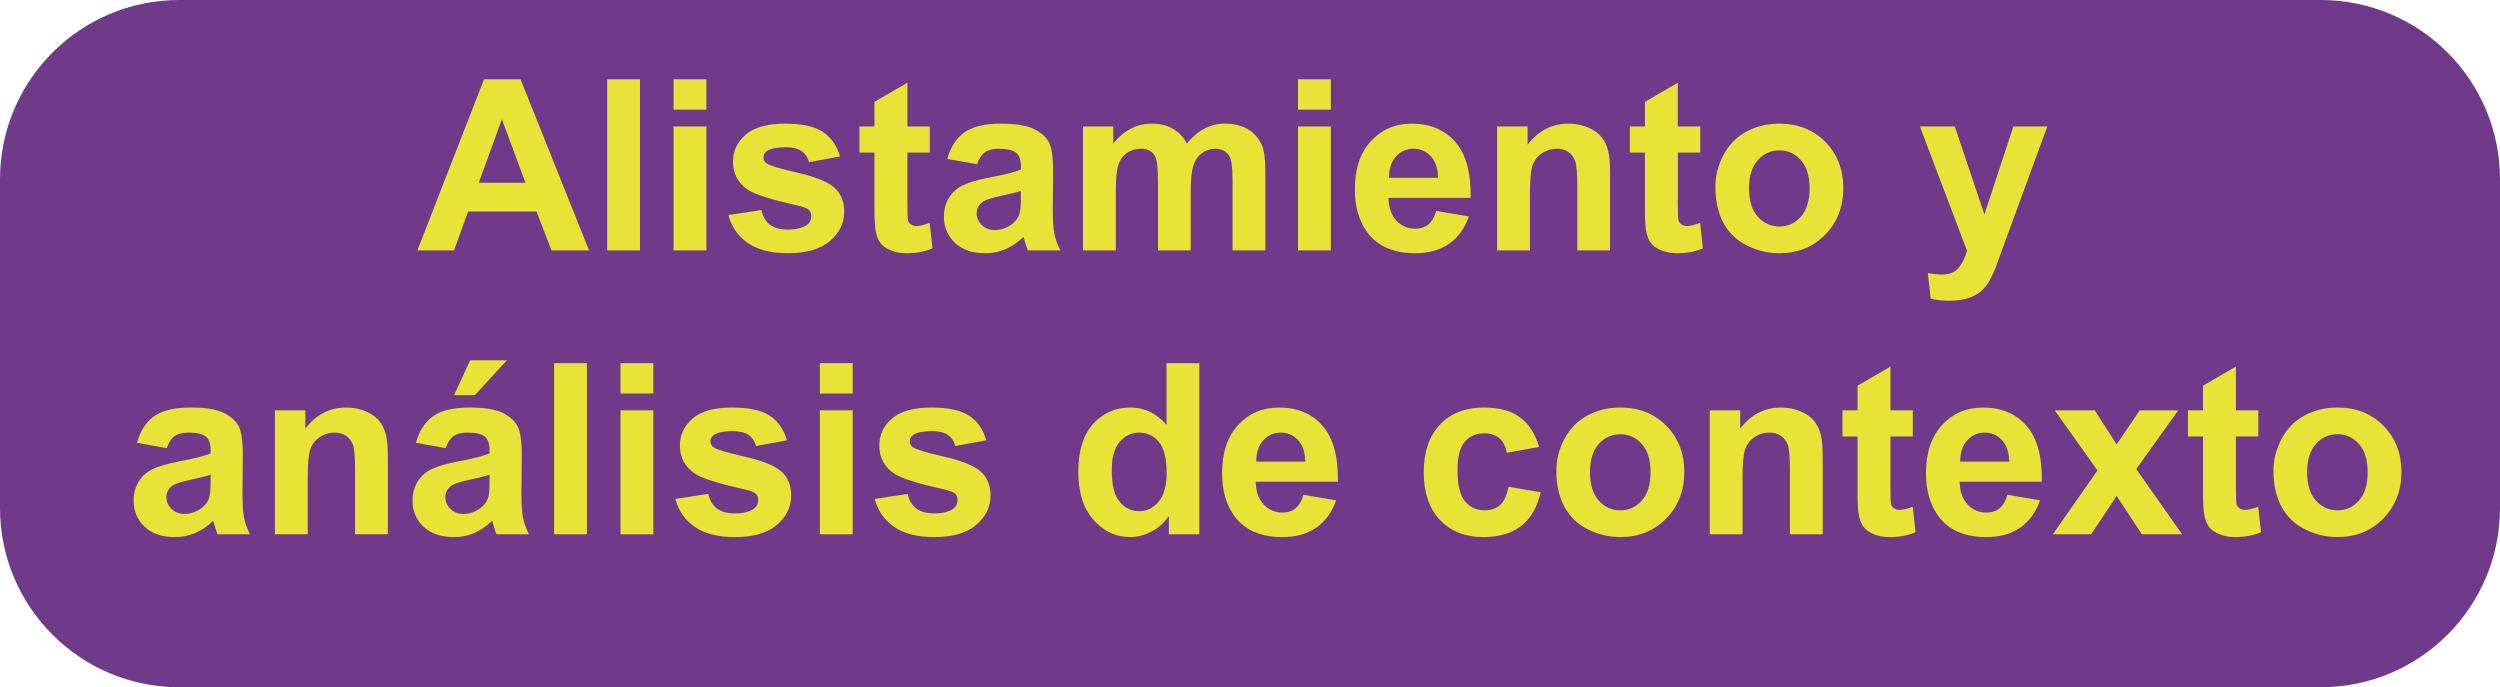 <?xml version="1.0" encoding="utf-8"?>
<!-- Generator: Adobe Illustrator 16.0.0, SVG Export Plug-In . SVG Version: 6.00 Build 0)  -->
<!DOCTYPE svg PUBLIC "-//W3C//DTD SVG 1.1//EN" "http://www.w3.org/Graphics/SVG/1.1/DTD/svg11.dtd">
<svg version="1.1" id="Capa_1" xmlns="http://www.w3.org/2000/svg" xmlns:xlink="http://www.w3.org/1999/xlink" x="0px" y="0px"
	 width="157.01px" height="43.161px" viewBox="0 0 157.01 43.161" enable-background="new 0 0 157.01 43.161" xml:space="preserve">
<g>
	<path fill="#6F3A89" d="M157.01,31.901c0,6.218-5.041,11.26-11.26,11.26H11.26C5.041,43.161,0,38.119,0,31.901V11.26
		C0,5.041,5.041,0,11.26,0h134.49c6.219,0,11.26,5.041,11.26,11.26V31.901z"/>
	<g>
		<path fill="#E9E338" d="M36.996,15.727h-2.361l-0.938-2.44H29.4l-0.887,2.44h-2.301L30.398,4.98h2.295L36.996,15.727z M33,11.476
			l-1.48-3.987l-1.451,3.987H33z"/>
		<path fill="#E9E338" d="M38.132,15.727V4.98h2.06v10.746H38.132z"/>
		<path fill="#E9E338" d="M42.303,6.887V4.98h2.061v1.906H42.303z M42.303,15.727V7.942h2.061v7.784H42.303z"/>
		<path fill="#E9E338" d="M45.748,13.506l2.066-0.315c0.09,0.4,0.268,0.705,0.535,0.913c0.27,0.208,0.646,0.312,1.129,0.312
			c0.533,0,0.934-0.099,1.203-0.293c0.18-0.137,0.271-0.32,0.271-0.55c0-0.157-0.049-0.286-0.146-0.389
			c-0.104-0.098-0.334-0.188-0.689-0.271c-1.662-0.366-2.715-0.701-3.16-1.004c-0.615-0.421-0.923-1.005-0.923-1.752
			c0-0.675,0.267-1.242,0.798-1.701c0.533-0.459,1.359-0.689,2.479-0.689c1.066,0,1.857,0.174,2.375,0.521
			c0.518,0.347,0.875,0.86,1.07,1.539l-1.942,0.359C50.73,9.882,50.572,9.65,50.34,9.488c-0.23-0.16-0.562-0.241-0.992-0.241
			c-0.543,0-0.932,0.076-1.166,0.228c-0.156,0.107-0.234,0.246-0.234,0.418c0,0.146,0.068,0.271,0.205,0.373
			c0.186,0.137,0.828,0.33,1.924,0.579c1.098,0.249,1.863,0.555,2.299,0.917c0.43,0.366,0.645,0.877,0.645,1.531
			c0,0.714-0.297,1.327-0.895,1.84c-0.596,0.514-1.479,0.771-2.646,0.771c-1.061,0-1.898-0.216-2.518-0.646
			S45.939,14.244,45.748,13.506z"/>
		<path fill="#E9E338" d="M58.393,7.942v1.642h-1.406v3.138c0,0.635,0.014,1.005,0.039,1.11c0.027,0.105,0.088,0.191,0.184,0.26
			c0.096,0.069,0.212,0.104,0.348,0.104c0.191,0,0.467-0.066,0.83-0.198l0.175,1.599c-0.479,0.205-1.022,0.308-1.628,0.308
			c-0.371,0-0.705-0.062-1.004-0.188c-0.297-0.124-0.518-0.286-0.656-0.483c-0.139-0.198-0.234-0.466-0.289-0.803
			c-0.045-0.239-0.066-0.723-0.066-1.451V9.584h-0.945V7.942h0.945V6.396l2.068-1.202v2.749H58.393z"/>
		<path fill="#E9E338" d="M61.361,10.317L59.492,9.98c0.211-0.753,0.572-1.31,1.086-1.672c0.512-0.361,1.275-0.543,2.287-0.543
			c0.918,0,1.602,0.109,2.051,0.327c0.451,0.217,0.768,0.493,0.951,0.828c0.182,0.334,0.273,0.949,0.273,1.844l-0.021,2.404
			c0,0.685,0.033,1.188,0.1,1.514c0.064,0.325,0.189,0.673,0.369,1.044h-2.037c-0.055-0.136-0.121-0.34-0.199-0.607
			c-0.033-0.122-0.059-0.203-0.072-0.242c-0.352,0.342-0.729,0.598-1.129,0.77s-0.828,0.257-1.283,0.257
			c-0.801,0-1.434-0.218-1.895-0.653c-0.461-0.435-0.691-0.984-0.691-1.648c0-0.44,0.104-0.832,0.314-1.177
			c0.209-0.345,0.504-0.608,0.883-0.792s0.926-0.344,1.639-0.48c0.963-0.18,1.63-0.349,2-0.506v-0.205
			c0-0.396-0.098-0.678-0.293-0.846c-0.195-0.169-0.562-0.254-1.105-0.254c-0.367,0-0.653,0.072-0.859,0.217
			C61.656,9.702,61.488,9.955,61.361,10.317z M64.117,11.988c-0.263,0.088-0.682,0.193-1.252,0.315
			c-0.572,0.122-0.947,0.242-1.122,0.359c-0.269,0.19-0.403,0.433-0.403,0.726c0,0.289,0.107,0.538,0.322,0.748
			c0.215,0.209,0.488,0.314,0.82,0.314c0.372,0,0.727-0.121,1.064-0.366c0.248-0.187,0.412-0.413,0.49-0.682
			c0.055-0.176,0.08-0.511,0.08-1.004V11.988z"/>
		<path fill="#E9E338" d="M68.018,7.942h1.898v1.062c0.68-0.825,1.488-1.239,2.426-1.239c0.5,0,0.932,0.104,1.299,0.309
			c0.365,0.205,0.666,0.516,0.9,0.931c0.342-0.415,0.712-0.726,1.107-0.931c0.396-0.205,0.818-0.309,1.268-0.309
			c0.572,0,1.057,0.117,1.453,0.349c0.395,0.231,0.691,0.573,0.887,1.022c0.141,0.333,0.213,0.87,0.213,1.613v4.977h-2.061v-4.449
			c0-0.772-0.07-1.271-0.213-1.495c-0.19-0.294-0.484-0.44-0.879-0.44c-0.289,0-0.561,0.088-0.814,0.265
			c-0.254,0.176-0.438,0.433-0.549,0.773c-0.113,0.34-0.17,0.876-0.17,1.608v3.738h-2.059v-4.266c0-0.758-0.037-1.246-0.109-1.467
			c-0.074-0.22-0.188-0.383-0.342-0.49s-0.363-0.162-0.627-0.162c-0.318,0-0.604,0.086-0.857,0.257
			c-0.254,0.172-0.438,0.418-0.547,0.74c-0.109,0.323-0.164,0.858-0.164,1.605v3.782h-2.061V7.942z"/>
		<path fill="#E9E338" d="M81.52,6.887V4.98h2.061v1.906H81.52z M81.52,15.727V7.942h2.061v7.784H81.52z"/>
		<path fill="#E9E338" d="M90.199,13.249l2.053,0.345c-0.264,0.752-0.68,1.326-1.25,1.719c-0.568,0.394-1.281,0.591-2.137,0.591
			c-1.354,0-2.355-0.442-3.006-1.327c-0.512-0.708-0.77-1.603-0.77-2.683c0-1.29,0.338-2.301,1.012-3.031s1.527-1.097,2.559-1.097
			c1.158,0,2.072,0.383,2.742,1.147c0.67,0.766,0.988,1.937,0.961,3.516h-5.162c0.016,0.61,0.182,1.085,0.498,1.426
			c0.318,0.34,0.715,0.509,1.189,0.509c0.322,0,0.592-0.088,0.812-0.264S90.086,13.641,90.199,13.249z M90.316,11.168
			c-0.014-0.597-0.168-1.05-0.461-1.36s-0.65-0.466-1.07-0.466c-0.451,0-0.822,0.164-1.115,0.492
			c-0.293,0.326-0.436,0.771-0.432,1.334H90.316z"/>
		<path fill="#E9E338" d="M101.121,15.727h-2.059v-3.973c0-0.84-0.045-1.385-0.133-1.631s-0.23-0.439-0.428-0.575
			c-0.197-0.137-0.438-0.206-0.715-0.206c-0.357,0-0.678,0.099-0.961,0.294c-0.283,0.194-0.477,0.454-0.582,0.776
			c-0.105,0.323-0.158,0.92-0.158,1.789v3.525h-2.06V7.942h1.913v1.144c0.68-0.88,1.535-1.32,2.566-1.32
			c0.453,0,0.869,0.082,1.246,0.246c0.375,0.164,0.66,0.373,0.854,0.627s0.326,0.542,0.402,0.865
			c0.076,0.322,0.113,0.784,0.113,1.385V15.727z"/>
		<path fill="#E9E338" d="M106.781,7.942v1.642h-1.408v3.138c0,0.635,0.014,1.005,0.041,1.11s0.088,0.191,0.184,0.26
			c0.096,0.069,0.211,0.104,0.348,0.104c0.191,0,0.467-0.066,0.828-0.198l0.176,1.599c-0.479,0.205-1.021,0.308-1.627,0.308
			c-0.371,0-0.707-0.062-1.004-0.188c-0.299-0.124-0.518-0.286-0.656-0.483c-0.139-0.198-0.236-0.466-0.289-0.803
			c-0.045-0.239-0.066-0.723-0.066-1.451V9.584h-0.945V7.942h0.945V6.396l2.066-1.202v2.749H106.781z"/>
		<path fill="#E9E338" d="M107.734,11.725c0-0.685,0.168-1.346,0.506-1.986c0.336-0.641,0.814-1.129,1.433-1.467
			c0.618-0.337,1.308-0.506,2.071-0.506c1.178,0,2.143,0.383,2.896,1.147c0.75,0.766,1.127,1.731,1.127,2.899
			c0,1.178-0.379,2.154-1.139,2.929s-1.717,1.162-2.871,1.162c-0.713,0-1.393-0.161-2.041-0.484
			c-0.648-0.322-1.141-0.795-1.477-1.418C107.902,13.378,107.734,12.619,107.734,11.725z M109.846,11.835
			c0,0.772,0.184,1.363,0.549,1.773c0.367,0.411,0.818,0.616,1.357,0.616c0.537,0,0.988-0.205,1.352-0.616
			c0.363-0.41,0.547-1.007,0.547-1.788c0-0.763-0.184-1.35-0.547-1.76s-0.814-0.615-1.352-0.615c-0.539,0-0.99,0.205-1.357,0.615
			C110.029,10.471,109.846,11.062,109.846,11.835z"/>
		<path fill="#E9E338" d="M120.576,7.942h2.193l1.861,5.526l1.818-5.526h2.133l-2.75,7.491l-0.49,1.356
			c-0.182,0.454-0.354,0.802-0.518,1.041s-0.352,0.434-0.562,0.583c-0.215,0.148-0.475,0.265-0.785,0.348
			c-0.311,0.084-0.662,0.125-1.053,0.125c-0.395,0-0.783-0.041-1.166-0.125l-0.182-1.612c0.322,0.063,0.611,0.095,0.871,0.095
			c0.48,0,0.834-0.14,1.062-0.421c0.23-0.281,0.406-0.639,0.529-1.074L120.576,7.942z"/>
		<path fill="#E9E338" d="M10.471,28.145l-1.869-0.337c0.209-0.752,0.57-1.31,1.084-1.671c0.514-0.362,1.275-0.543,2.287-0.543
			c0.92,0,1.604,0.109,2.053,0.326s0.767,0.494,0.949,0.828c0.184,0.335,0.275,0.949,0.275,1.844l-0.021,2.404
			c0,0.685,0.033,1.188,0.098,1.514c0.066,0.326,0.19,0.674,0.371,1.045h-2.038c-0.054-0.137-0.12-0.34-0.198-0.608
			c-0.033-0.122-0.059-0.202-0.072-0.242c-0.353,0.342-0.729,0.599-1.129,0.771c-0.4,0.171-0.83,0.256-1.283,0.256
			c-0.803,0-1.434-0.217-1.895-0.652c-0.463-0.436-0.693-0.984-0.693-1.649c0-0.439,0.105-0.832,0.314-1.177
			c0.211-0.344,0.506-0.608,0.885-0.791c0.377-0.184,0.924-0.344,1.638-0.48c0.962-0.181,1.63-0.35,2.001-0.506V28.27
			c0-0.396-0.098-0.678-0.293-0.847s-0.564-0.253-1.107-0.253c-0.366,0-0.652,0.072-0.857,0.216
			C10.764,27.53,10.598,27.783,10.471,28.145z M13.227,29.816c-0.264,0.088-0.682,0.193-1.254,0.314
			c-0.572,0.122-0.945,0.242-1.121,0.359c-0.269,0.191-0.402,0.433-0.402,0.727c0,0.288,0.105,0.537,0.322,0.747
			c0.215,0.21,0.488,0.315,0.82,0.315c0.371,0,0.727-0.122,1.062-0.367c0.25-0.186,0.414-0.413,0.492-0.682
			c0.053-0.176,0.08-0.51,0.08-1.004V29.816z"/>
		<path fill="#E9E338" d="M24.361,33.555h-2.061v-3.973c0-0.841-0.043-1.385-0.131-1.632c-0.088-0.246-0.23-0.438-0.43-0.575
			c-0.197-0.137-0.436-0.205-0.714-0.205c-0.356,0-0.677,0.098-0.96,0.293s-0.479,0.455-0.584,0.777s-0.156,0.919-0.156,1.789v3.525
			h-2.061V25.77h1.914v1.144c0.678-0.88,1.533-1.319,2.564-1.319c0.455,0,0.871,0.082,1.246,0.246
			c0.377,0.164,0.66,0.373,0.855,0.626c0.191,0.254,0.326,0.543,0.402,0.865s0.113,0.784,0.113,1.386V33.555z"/>
		<path fill="#E9E338" d="M27.99,28.145l-1.869-0.337c0.209-0.752,0.572-1.31,1.086-1.671c0.512-0.362,1.274-0.543,2.285-0.543
			c0.92,0,1.604,0.109,2.053,0.326c0.45,0.217,0.766,0.494,0.949,0.828c0.184,0.335,0.275,0.949,0.275,1.844l-0.021,2.404
			c0,0.685,0.033,1.188,0.098,1.514c0.066,0.326,0.19,0.674,0.371,1.045h-2.039c-0.053-0.137-0.119-0.34-0.197-0.608
			c-0.033-0.122-0.059-0.202-0.072-0.242c-0.354,0.342-0.729,0.599-1.129,0.771c-0.4,0.171-0.828,0.256-1.283,0.256
			c-0.801,0-1.434-0.217-1.895-0.652c-0.463-0.436-0.693-0.984-0.693-1.649c0-0.439,0.105-0.832,0.314-1.177
			c0.211-0.344,0.506-0.608,0.885-0.791c0.377-0.184,0.924-0.344,1.637-0.48c0.965-0.181,1.631-0.35,2.002-0.506V28.27
			c0-0.396-0.098-0.678-0.293-0.847s-0.564-0.253-1.107-0.253c-0.365,0-0.652,0.072-0.857,0.216
			C28.283,27.53,28.117,27.783,27.99,28.145z M30.746,29.816c-0.264,0.088-0.682,0.193-1.254,0.314
			c-0.57,0.122-0.945,0.242-1.121,0.359c-0.268,0.191-0.402,0.433-0.402,0.727c0,0.288,0.105,0.537,0.322,0.747
			c0.215,0.21,0.488,0.315,0.82,0.315c0.371,0,0.727-0.122,1.062-0.367c0.25-0.186,0.414-0.413,0.492-0.682
			c0.055-0.176,0.08-0.51,0.08-1.004V29.816z M28.518,24.816l1.012-2.191h2.309l-2.016,2.191H28.518z"/>
		<path fill="#E9E338" d="M34.801,33.555V22.809h2.059v10.746H34.801z"/>
		<path fill="#E9E338" d="M38.971,24.714v-1.905h2.061v1.905H38.971z M38.971,33.555V25.77h2.061v7.785H38.971z"/>
		<path fill="#E9E338" d="M42.416,31.334l2.066-0.315c0.09,0.4,0.268,0.704,0.535,0.912c0.27,0.208,0.646,0.312,1.129,0.312
			c0.533,0,0.936-0.098,1.203-0.293c0.182-0.137,0.271-0.32,0.271-0.55c0-0.156-0.049-0.286-0.146-0.389
			c-0.103-0.098-0.334-0.188-0.689-0.271c-1.662-0.367-2.715-0.701-3.16-1.005c-0.615-0.421-0.924-1.004-0.924-1.752
			c0-0.675,0.268-1.241,0.801-1.7c0.531-0.459,1.357-0.689,2.477-0.689c1.066,0,1.857,0.174,2.375,0.521
			c0.518,0.348,0.875,0.86,1.07,1.539l-1.941,0.359c-0.084-0.304-0.242-0.535-0.474-0.696s-0.563-0.242-0.993-0.242
			c-0.543,0-0.932,0.076-1.166,0.228c-0.156,0.107-0.234,0.247-0.234,0.418c0,0.146,0.068,0.271,0.205,0.374
			c0.186,0.137,0.828,0.33,1.924,0.579c1.098,0.249,1.863,0.554,2.299,0.916c0.43,0.366,0.645,0.877,0.645,1.532
			c0,0.714-0.297,1.326-0.895,1.84c-0.596,0.514-1.477,0.77-2.646,0.77c-1.059,0-1.898-0.215-2.518-0.645
			C43.012,32.656,42.607,32.071,42.416,31.334z"/>
		<path fill="#E9E338" d="M51.492,24.714v-1.905h2.059v1.905H51.492z M51.492,33.555V25.77h2.059v7.785H51.492z"/>
		<path fill="#E9E338" d="M54.938,31.334l2.066-0.315c0.088,0.4,0.267,0.704,0.535,0.912c0.268,0.208,0.645,0.312,1.129,0.312
			c0.531,0,0.934-0.098,1.201-0.293c0.182-0.137,0.271-0.32,0.271-0.55c0-0.156-0.048-0.286-0.146-0.389
			c-0.102-0.098-0.332-0.188-0.689-0.271c-1.66-0.367-2.715-0.701-3.158-1.005c-0.615-0.421-0.924-1.004-0.924-1.752
			c0-0.675,0.266-1.241,0.799-1.7s1.359-0.689,2.479-0.689c1.064,0,1.857,0.174,2.375,0.521c0.518,0.348,0.875,0.86,1.07,1.539
			l-1.943,0.359c-0.084-0.304-0.24-0.535-0.473-0.696s-0.564-0.242-0.993-0.242c-0.542,0-0.931,0.076-1.165,0.228
			c-0.158,0.107-0.234,0.247-0.234,0.418c0,0.146,0.068,0.271,0.205,0.374c0.186,0.137,0.826,0.33,1.924,0.579
			s1.863,0.554,2.297,0.916c0.43,0.366,0.646,0.877,0.646,1.532c0,0.714-0.299,1.326-0.895,1.84c-0.598,0.514-1.479,0.77-2.646,0.77
			c-1.061,0-1.9-0.215-2.518-0.645C55.531,32.656,55.127,32.071,54.938,31.334z"/>
		<path fill="#E9E338" d="M75.322,33.555H73.41v-1.144c-0.318,0.444-0.693,0.776-1.127,0.993c-0.432,0.217-0.867,0.326-1.309,0.326
			c-0.893,0-1.66-0.36-2.297-1.081c-0.638-0.722-0.957-1.727-0.957-3.017c0-1.319,0.311-2.322,0.932-3.009
			c0.619-0.687,1.404-1.03,2.353-1.03c0.87,0,1.623,0.362,2.257,1.085v-3.87h2.061V33.555z M69.824,29.494
			c0,0.83,0.115,1.432,0.346,1.803c0.332,0.538,0.795,0.807,1.393,0.807c0.474,0,0.877-0.202,1.209-0.605
			c0.332-0.402,0.498-1.005,0.498-1.807c0-0.895-0.16-1.538-0.482-1.932c-0.324-0.393-0.736-0.59-1.24-0.59
			c-0.488,0-0.898,0.194-1.227,0.583C69.99,28.141,69.824,28.721,69.824,29.494z"/>
		<path fill="#E9E338" d="M81.861,31.077l2.053,0.345c-0.264,0.752-0.682,1.325-1.25,1.719c-0.568,0.393-1.281,0.59-2.137,0.59
			c-1.354,0-2.355-0.442-3.006-1.326c-0.513-0.709-0.77-1.604-0.77-2.684c0-1.29,0.338-2.301,1.012-3.031s1.527-1.096,2.559-1.096
			c1.158,0,2.072,0.382,2.74,1.147c0.67,0.765,0.99,1.937,0.961,3.515h-5.16c0.014,0.611,0.181,1.086,0.498,1.426
			c0.318,0.34,0.715,0.51,1.188,0.51c0.323,0,0.594-0.088,0.814-0.264C81.582,31.752,81.748,31.469,81.861,31.077z M81.979,28.995
			c-0.016-0.597-0.168-1.049-0.461-1.36c-0.295-0.311-0.65-0.465-1.07-0.465c-0.451,0-0.822,0.164-1.115,0.491
			s-0.438,0.772-0.432,1.334H81.979z"/>
		<path fill="#E9E338" d="M96.662,28.071l-2.031,0.366c-0.068-0.405-0.223-0.711-0.465-0.916s-0.557-0.308-0.943-0.308
			c-0.512,0-0.922,0.177-1.227,0.531c-0.306,0.354-0.459,0.946-0.459,1.778c0,0.923,0.154,1.575,0.465,1.957
			c0.312,0.381,0.729,0.571,1.251,0.571c0.392,0,0.71-0.11,0.96-0.333s0.426-0.605,0.527-1.147l2.023,0.345
			c-0.209,0.928-0.613,1.63-1.209,2.104c-0.598,0.474-1.396,0.711-2.396,0.711c-1.141,0-2.047-0.359-2.725-1.077
			c-0.676-0.719-1.016-1.713-1.016-2.983c0-1.286,0.342-2.287,1.02-3.002c0.68-0.716,1.599-1.074,2.758-1.074
			c0.947,0,1.701,0.204,2.26,0.612C96.016,26.613,96.416,27.236,96.662,28.071z"/>
		<path fill="#E9E338" d="M97.746,29.553c0-0.686,0.168-1.347,0.506-1.987c0.338-0.64,0.814-1.129,1.434-1.466
			s1.309-0.506,2.07-0.506c1.178,0,2.143,0.382,2.896,1.147c0.752,0.765,1.129,1.73,1.129,2.899c0,1.177-0.381,2.154-1.141,2.928
			c-0.76,0.774-1.717,1.162-2.869,1.162c-0.715,0-1.395-0.161-2.043-0.483c-0.646-0.323-1.139-0.796-1.477-1.419
			S97.746,30.446,97.746,29.553z M99.857,29.662c0,0.772,0.184,1.363,0.55,1.774c0.366,0.41,0.818,0.615,1.356,0.615
			c0.537,0,0.988-0.205,1.352-0.615c0.365-0.411,0.547-1.007,0.547-1.789c0-0.763-0.182-1.349-0.547-1.759
			c-0.363-0.411-0.814-0.616-1.352-0.616c-0.538,0-0.99,0.205-1.356,0.616C100.041,28.299,99.857,28.89,99.857,29.662z"/>
		<path fill="#E9E338" d="M114.475,33.555h-2.061v-3.973c0-0.841-0.043-1.385-0.131-1.632c-0.088-0.246-0.23-0.438-0.43-0.575
			c-0.197-0.137-0.436-0.205-0.715-0.205c-0.355,0-0.678,0.098-0.961,0.293c-0.281,0.195-0.477,0.455-0.582,0.777
			s-0.157,0.919-0.157,1.789v3.525h-2.06V25.77h1.913v1.144c0.679-0.88,1.534-1.319,2.565-1.319c0.455,0,0.869,0.082,1.246,0.246
			s0.66,0.373,0.854,0.626c0.193,0.254,0.328,0.543,0.404,0.865s0.113,0.784,0.113,1.386V33.555z"/>
		<path fill="#E9E338" d="M120.133,25.77v1.643h-1.406v3.137c0,0.635,0.014,1.006,0.039,1.111c0.027,0.105,0.089,0.191,0.184,0.26
			c0.096,0.068,0.213,0.103,0.348,0.103c0.191,0,0.467-0.065,0.83-0.198l0.176,1.599c-0.48,0.205-1.021,0.308-1.629,0.308
			c-0.369,0-0.705-0.062-1.004-0.187c-0.297-0.125-0.516-0.286-0.656-0.484c-0.139-0.198-0.234-0.465-0.289-0.803
			c-0.043-0.239-0.065-0.723-0.065-1.451v-3.394h-0.946V25.77h0.946v-1.547l2.067-1.202v2.749H120.133z"/>
		<path fill="#E9E338" d="M126.072,31.077l2.051,0.345c-0.264,0.752-0.68,1.325-1.25,1.719c-0.568,0.393-1.281,0.59-2.135,0.59
			c-1.355,0-2.357-0.442-3.008-1.326c-0.512-0.709-0.77-1.604-0.77-2.684c0-1.29,0.338-2.301,1.013-3.031s1.526-1.096,2.558-1.096
			c1.158,0,2.072,0.382,2.742,1.147c0.67,0.765,0.99,1.937,0.961,3.515h-5.162c0.016,0.611,0.182,1.086,0.5,1.426
			c0.317,0.34,0.713,0.51,1.188,0.51c0.322,0,0.594-0.088,0.812-0.264C125.793,31.752,125.959,31.469,126.072,31.077z
			 M126.188,28.995c-0.014-0.597-0.168-1.049-0.461-1.36c-0.293-0.311-0.65-0.465-1.07-0.465c-0.449,0-0.82,0.164-1.113,0.491
			c-0.295,0.327-0.438,0.772-0.434,1.334H126.188z"/>
		<path fill="#E9E338" d="M128.924,33.555l2.807-4.01l-2.69-3.775h2.515l1.377,2.141l1.451-2.141h2.42l-2.639,3.688l2.881,4.098
			h-2.529l-1.584-2.412l-1.598,2.412H128.924z"/>
		<path fill="#E9E338" d="M141.832,25.77v1.643h-1.408v3.137c0,0.635,0.014,1.006,0.041,1.111c0.026,0.105,0.088,0.191,0.184,0.26
			c0.095,0.068,0.211,0.103,0.348,0.103c0.19,0,0.467-0.065,0.828-0.198L142,33.423c-0.479,0.205-1.021,0.308-1.627,0.308
			c-0.371,0-0.707-0.062-1.004-0.187c-0.299-0.125-0.518-0.286-0.656-0.484c-0.141-0.198-0.236-0.465-0.291-0.803
			c-0.043-0.239-0.064-0.723-0.064-1.451v-3.394h-0.945V25.77h0.945v-1.547l2.066-1.202v2.749H141.832z"/>
		<path fill="#E9E338" d="M142.785,29.553c0-0.686,0.168-1.347,0.506-1.987c0.336-0.64,0.814-1.129,1.432-1.466
			c0.619-0.337,1.309-0.506,2.072-0.506c1.176,0,2.143,0.382,2.895,1.147c0.753,0.765,1.129,1.73,1.129,2.899
			c0,1.177-0.38,2.154-1.141,2.928c-0.758,0.774-1.715,1.162-2.869,1.162c-0.713,0-1.393-0.161-2.041-0.483
			c-0.648-0.323-1.141-0.796-1.477-1.419C142.953,31.205,142.785,30.446,142.785,29.553z M144.896,29.662
			c0,0.772,0.184,1.363,0.549,1.774c0.367,0.41,0.818,0.615,1.355,0.615c0.539,0,0.99-0.205,1.354-0.615
			c0.363-0.411,0.545-1.007,0.545-1.789c0-0.763-0.182-1.349-0.545-1.759c-0.363-0.411-0.814-0.616-1.354-0.616
			c-0.537,0-0.988,0.205-1.355,0.616C145.08,28.299,144.896,28.89,144.896,29.662z"/>
	</g>
</g>
</svg>

